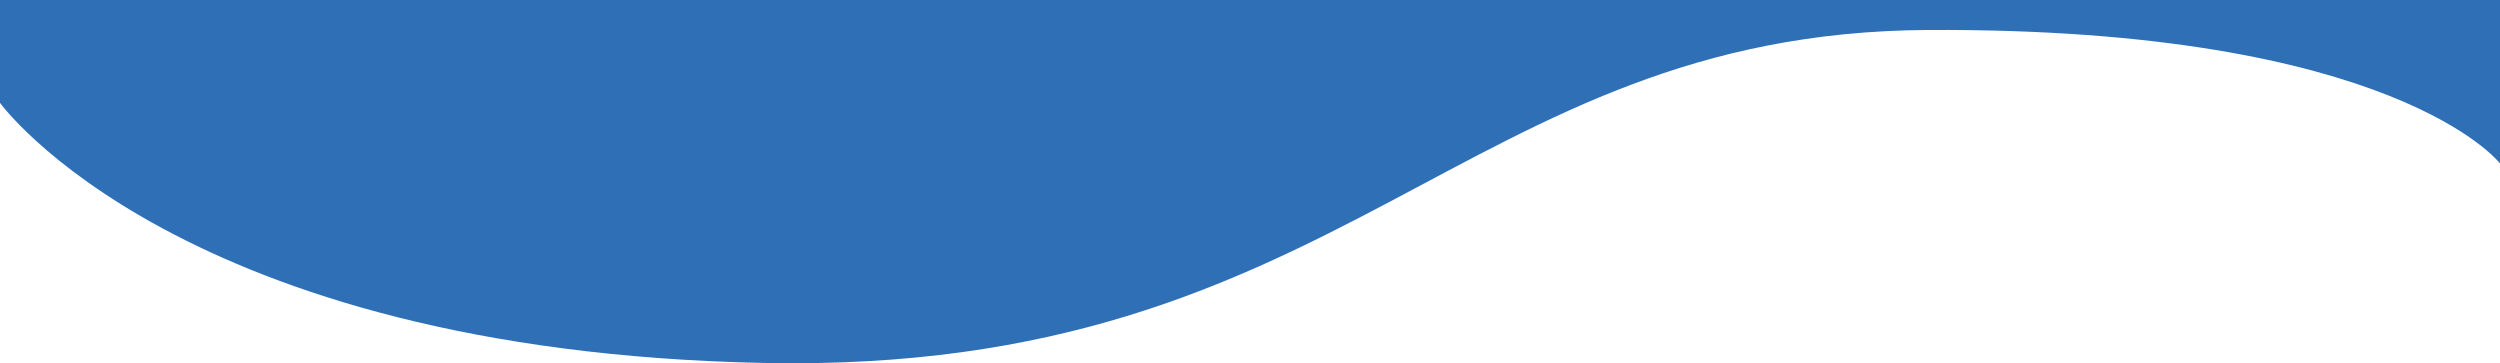 <svg id="Capa_1" data-name="Capa 1" xmlns="http://www.w3.org/2000/svg" viewBox="0 0 1412.8 205.277"><path id="Background" d="M0,0H1412.8V92.359S1353.775,15.6,1089.672,16.943,761.584,211.817,431.454,205.106,0,58.132,0,58.132Z" style="fill:#2f6fb6"/></svg>
